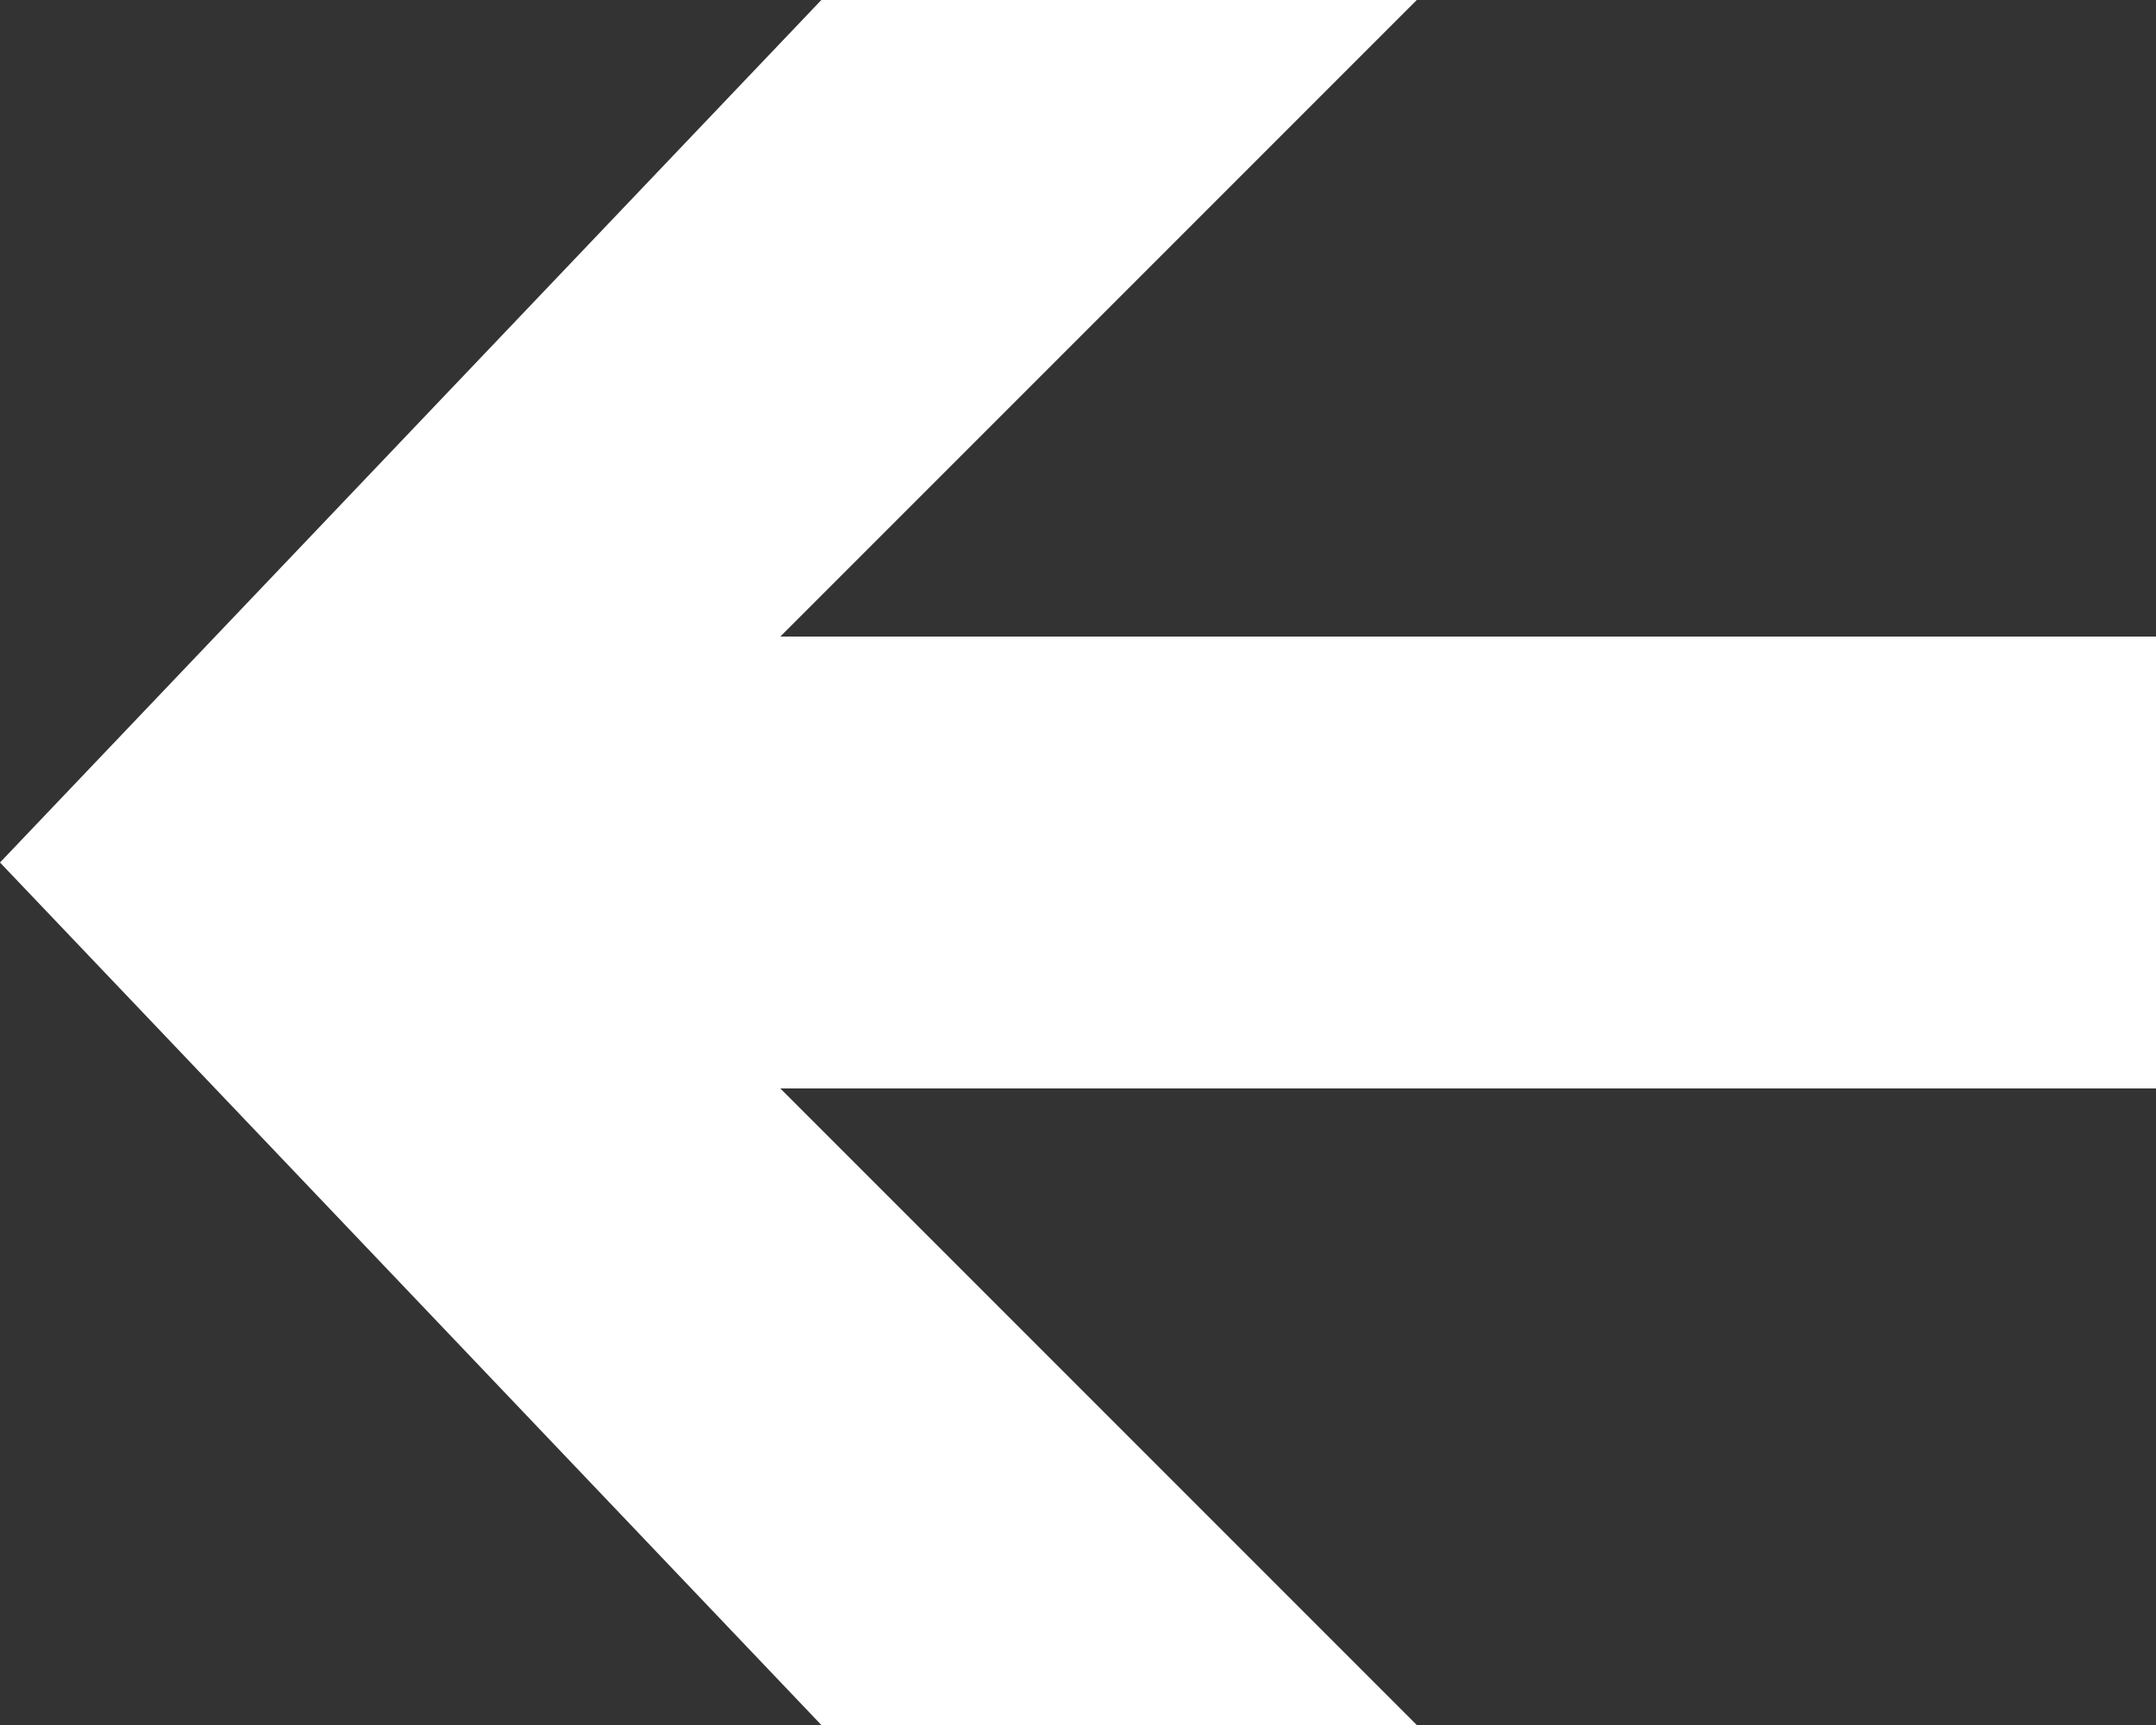 <svg id="svg3026" xmlns="http://www.w3.org/2000/svg" viewBox="0 0 10.5 8.4"><rect x="0" y="0" width="10.5" height="8.4" fill="#333333" stroke="none"/><title>back_arrow</title><g id="g3028"><path id="path4003" d="M0,4.2H0L4,0H6.9L3.8,3.1h6.7V5.3H3.8L6.9,8.4H4Z" style="fill:#fff"/></g></svg>